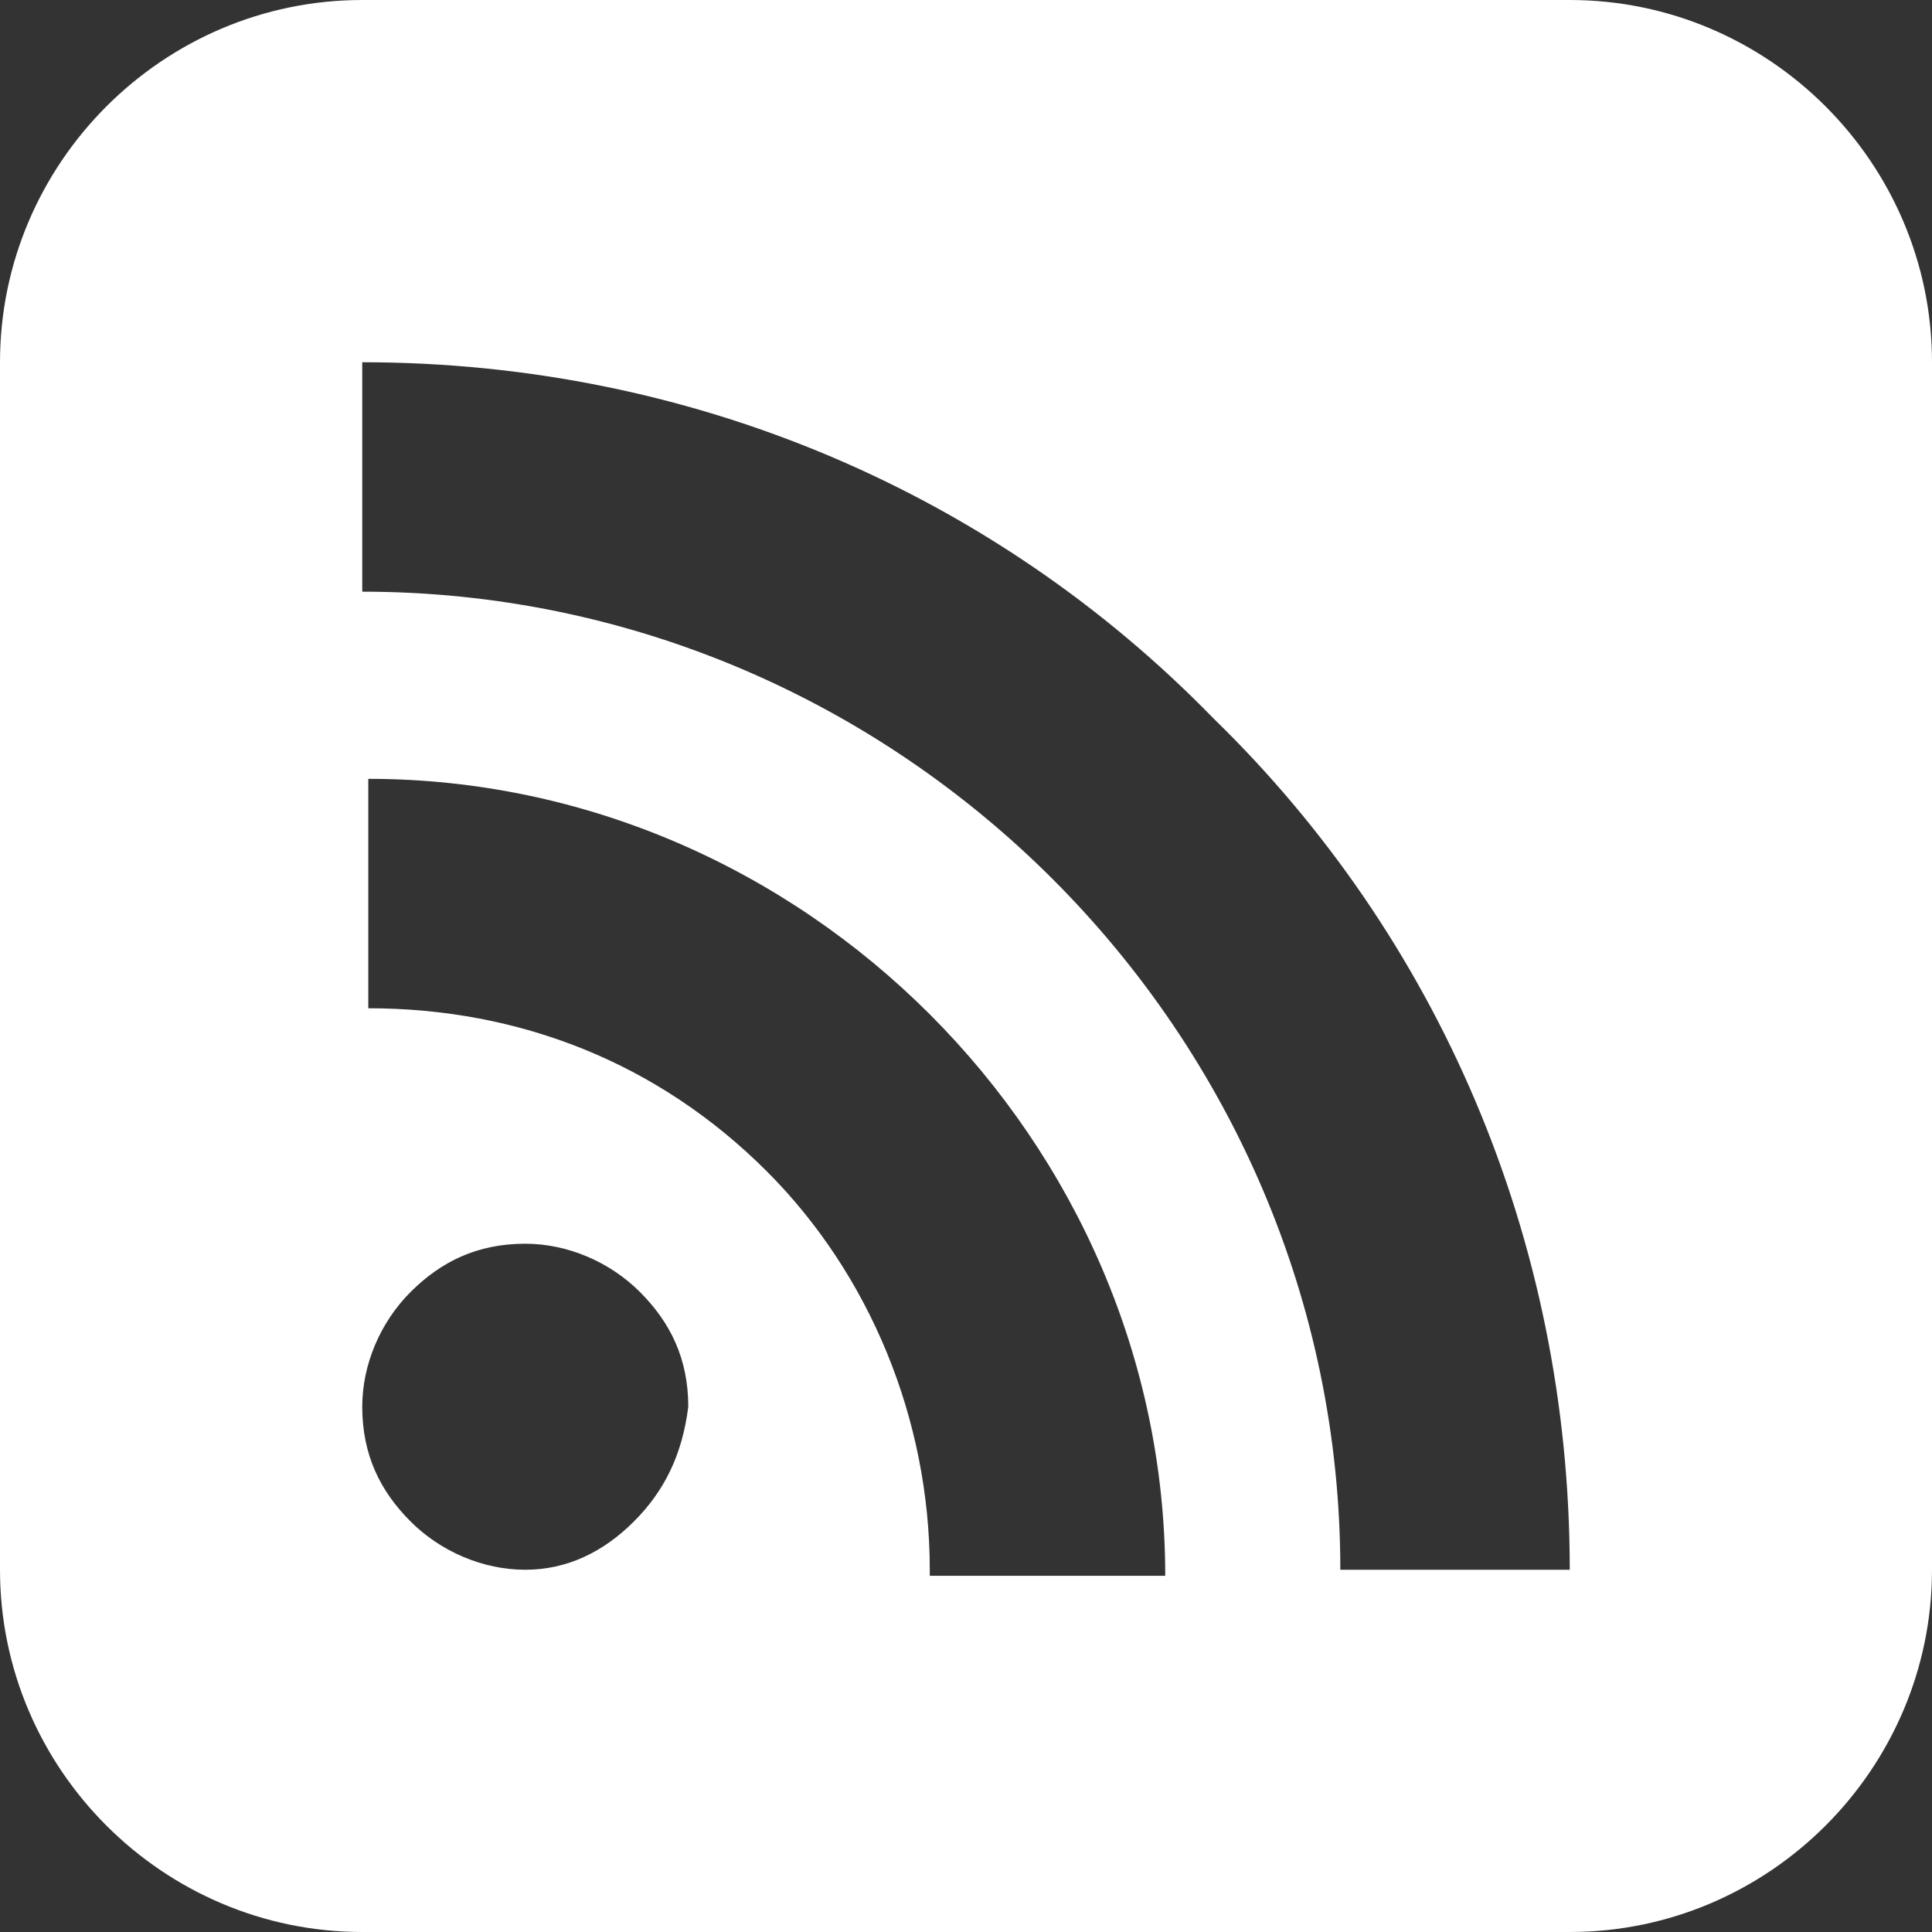 <?xml version="1.0" encoding="utf-8"?>
<!-- Generator: Adobe Illustrator 16.0.3, SVG Export Plug-In . SVG Version: 6.00 Build 0)  -->
<!DOCTYPE svg PUBLIC "-//W3C//DTD SVG 1.1//EN" "http://www.w3.org/Graphics/SVG/1.1/DTD/svg11.dtd">
<svg version="1.1" id="Layer_1" xmlns="http://www.w3.org/2000/svg" xmlns:xlink="http://www.w3.org/1999/xlink" x="0px" y="0px"
	 width="32px" height="32px" viewBox="0 0 32 32" enable-background="new 0 0 32 32" xml:space="preserve">
<rect x="0" y="0" width="32" height="32" fill="#333333" stroke="none"/>
<g>
	<g>
		<path fill="#FFF" d="M26,0H6C2.7,0,0,2.7,0,6v20c0,3.3,2.7,6,6,6h20c3.3,0,6-2.7,6-6V6C32,2.7,29.3,0,26,0z M10.5,25.2
			L10.5,25.2C10,25.7,9.4,26,8.7,26s-1.4-0.3-1.9-0.8C6.3,24.7,6,24.1,6,23.3c0-0.7,0.3-1.4,0.8-1.9v0c0.5-0.5,1.1-0.8,1.9-0.8
			c0.7,0,1.4,0.3,1.9,0.8v0l0,0c0,0,0,0,0,0c0.5,0.5,0.8,1.1,0.8,1.9C11.3,24.1,11,24.7,10.5,25.2z M15.4,26L15.4,26L15.4,26
			c0-2.5-1-4.9-2.7-6.6c-1.8-1.8-4.1-2.7-6.6-2.7v-3.8c3.6,0,6.9,1.5,9.3,3.9c2.4,2.4,3.9,5.7,3.9,9.3H15.4z M22.2,26
			c0-8.9-7.3-16.2-16.2-16.2V6c5.5,0,10.5,2.2,14.1,5.9C23.8,15.5,26,20.5,26,26H22.2z"/>
	</g>
</g>
</svg>
